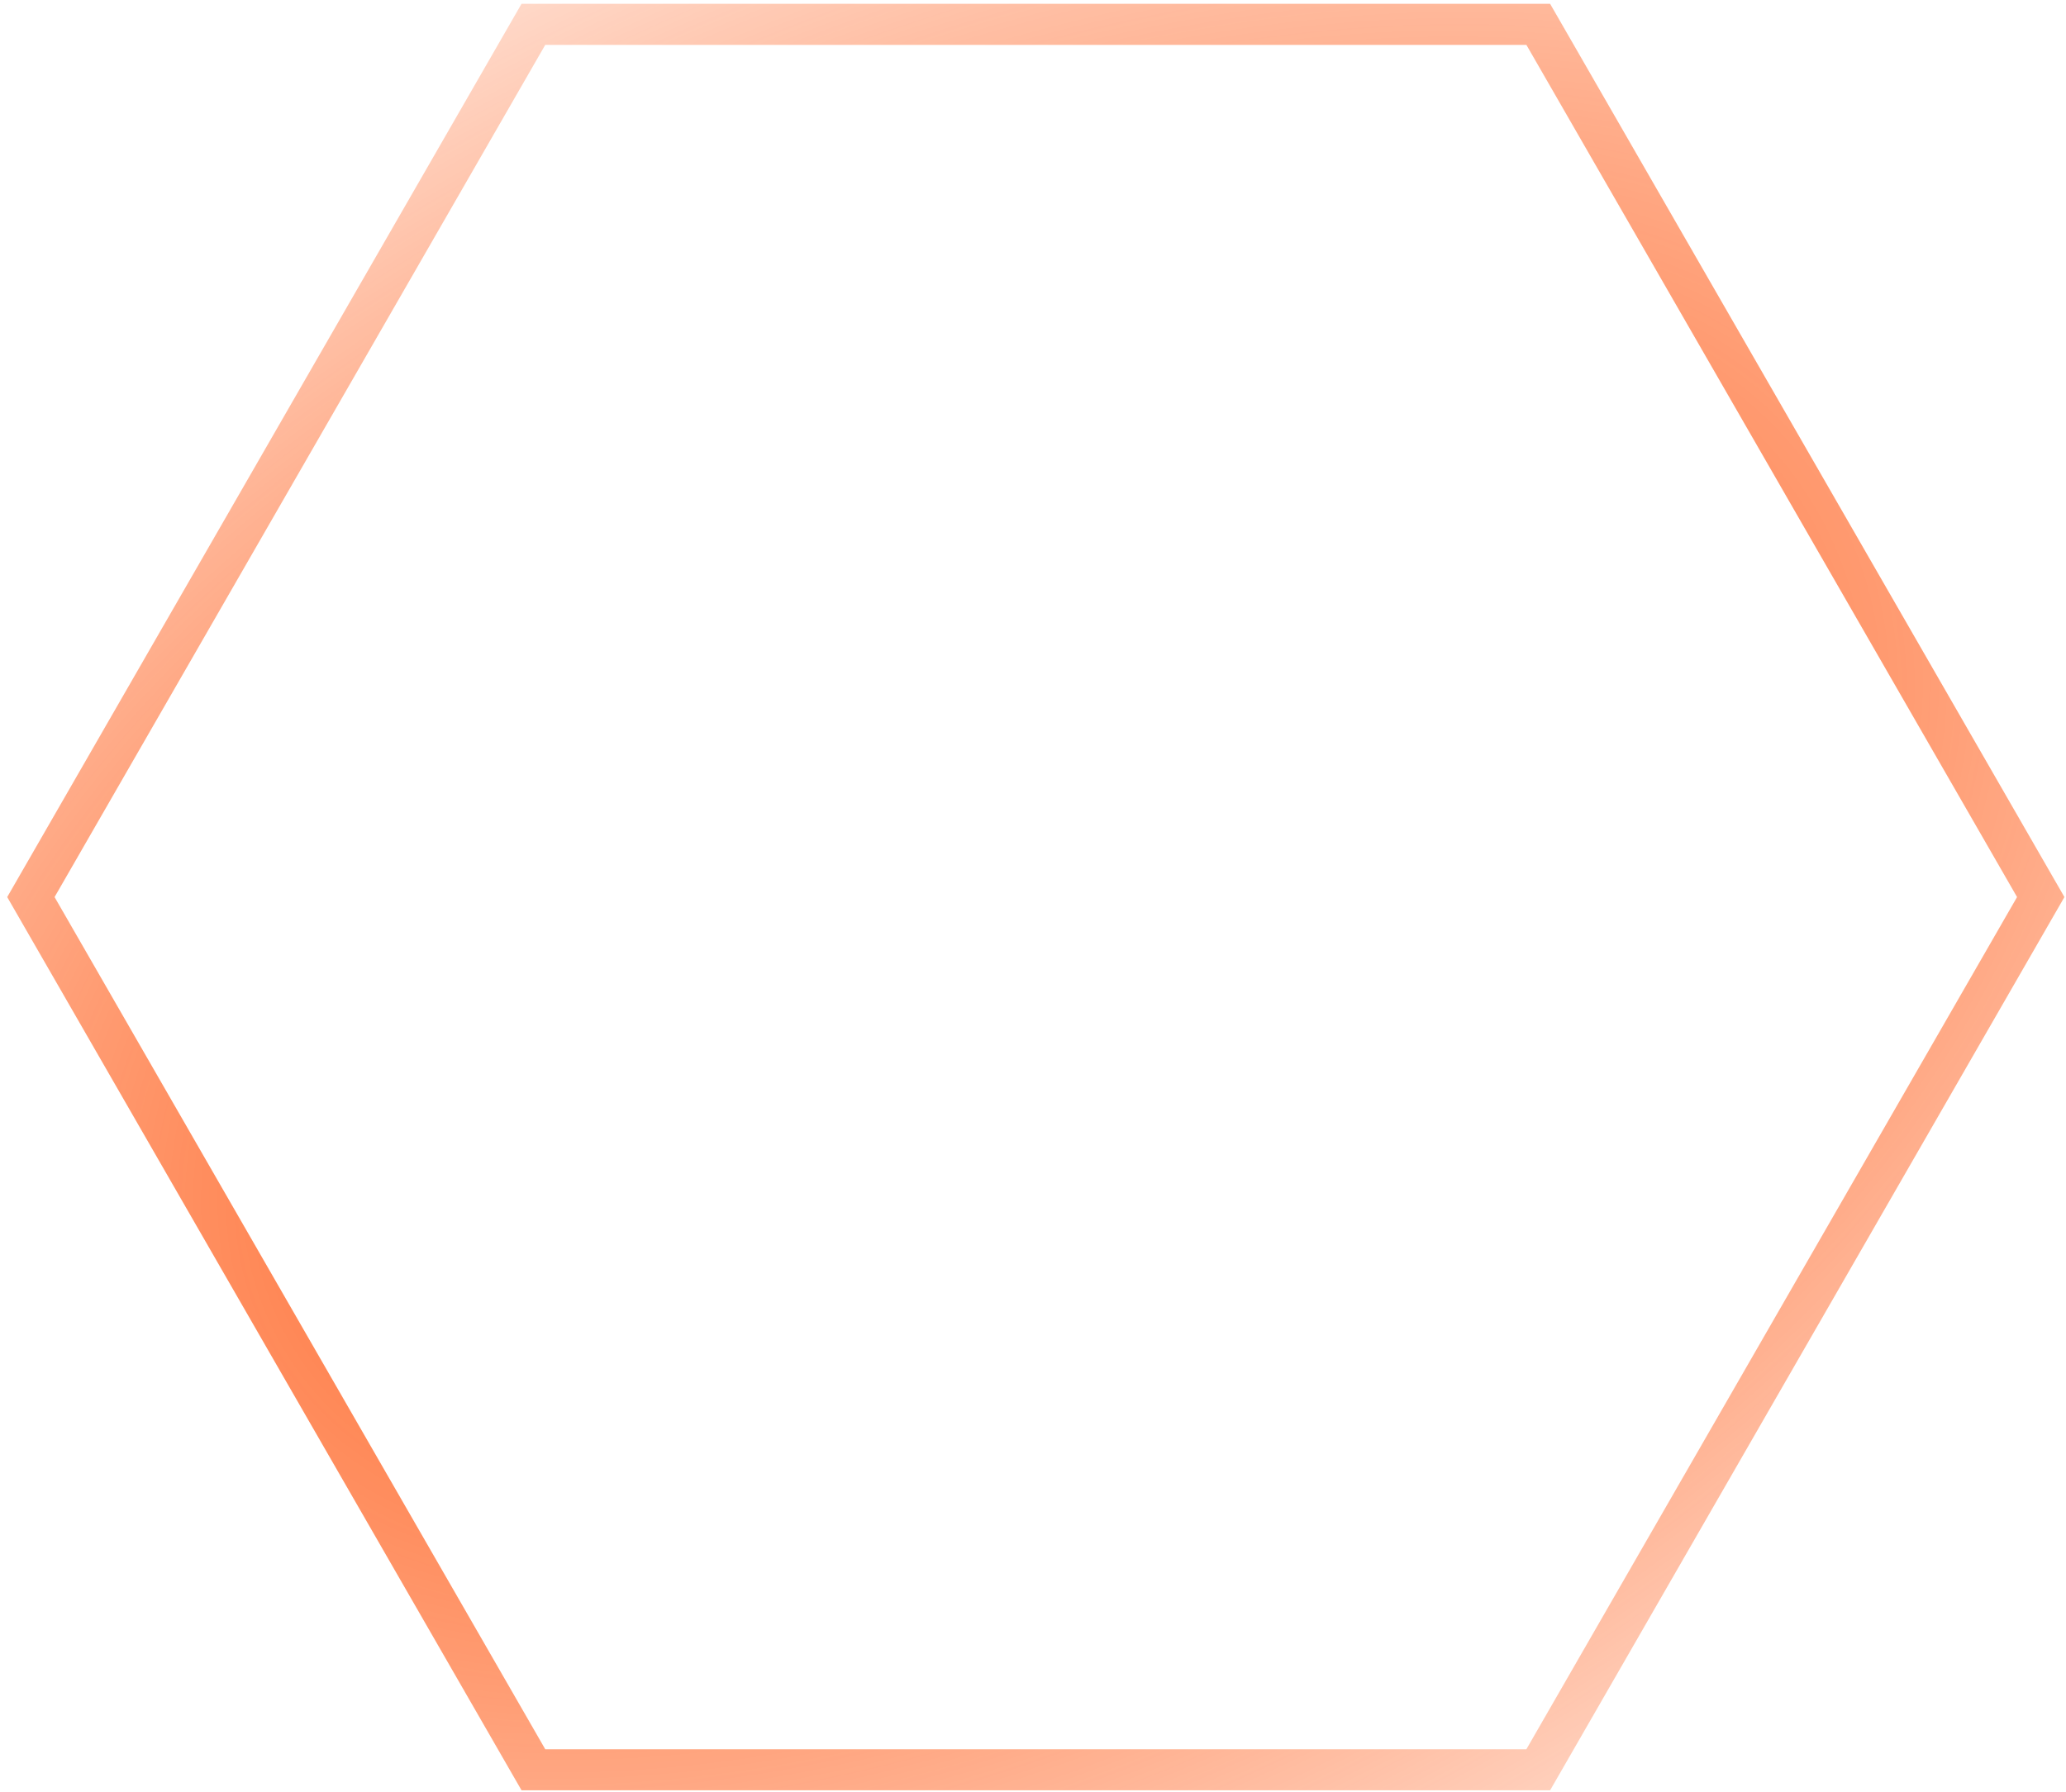 <svg width="151" height="131" viewBox="0 0 151 131" fill="none" xmlns="http://www.w3.org/2000/svg">
    <path d="M149.154 65.581l-36.726 63.801H38.984l-36.726-63.8L38.984 1.78h73.444l36.726 63.801z" stroke="url(#paint0_radial)" stroke-width="3"/>
    <defs>
        <radialGradient id="paint0_radial" cx="0" cy="0" r="1" gradientUnits="userSpaceOnUse" gradientTransform="matrix(48.05 87.325 -144.194 79.342 71.008 70.995)">
            <stop stop-color="#FF4B00"/>
            <stop offset="1" stop-color="#FF4B00" stop-opacity="0"/>
        </radialGradient>
    </defs>
</svg>
